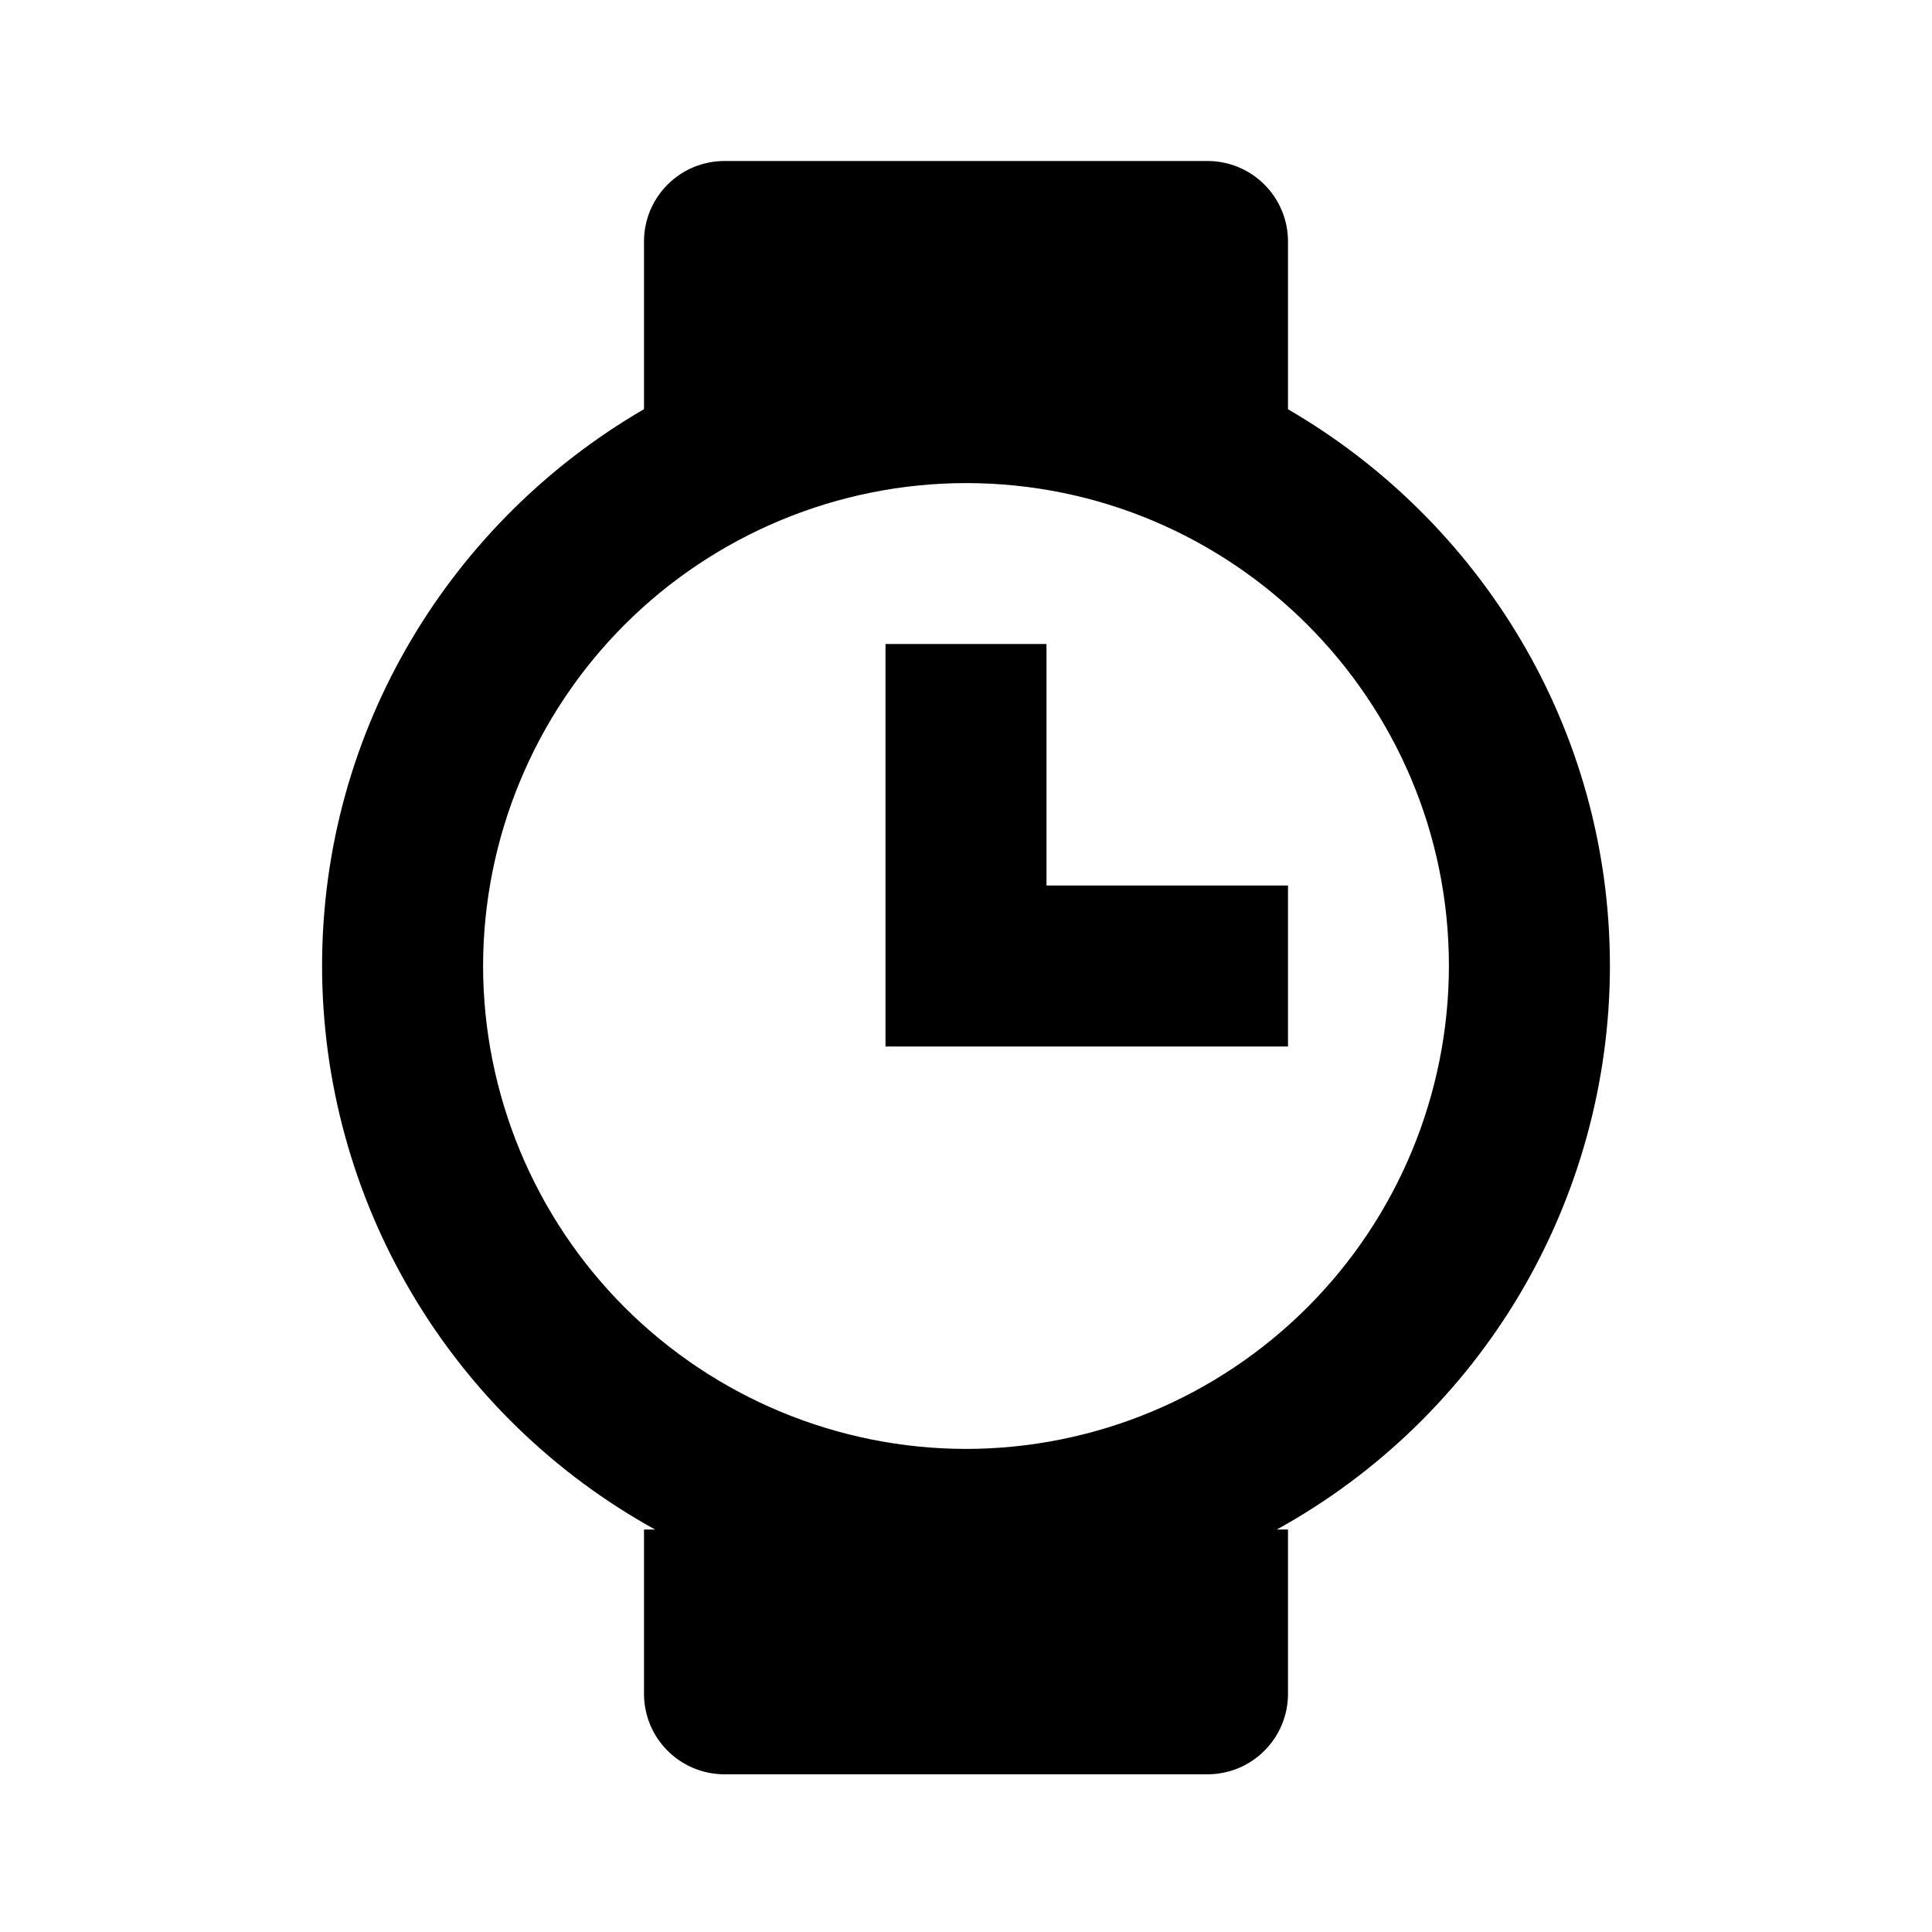 <svg width="24" height="24" viewBox="0 0 24 24" fill="none" xmlns="http://www.w3.org/2000/svg">
<path d="M13 8H11V13H16V11H13V8Z" fill="black"/>
<path d="M19.999 12C19.999 9.047 18.387 6.47 16 5.084V3C16 2.735 15.895 2.48 15.707 2.293C15.52 2.105 15.265 2 15 2H9C8.735 2 8.48 2.105 8.293 2.293C8.105 2.48 8 2.735 8 3V5.083C5.613 6.469 4.001 9.047 4.001 12C4.002 13.43 4.386 14.833 5.114 16.064C5.841 17.295 6.885 18.309 8.137 19H8V21.041C8 21.306 8.105 21.561 8.293 21.748C8.48 21.936 8.735 22.041 9 22.041H15C15.265 22.041 15.52 21.936 15.707 21.748C15.895 21.561 16 21.306 16 21.041V19H15.861C17.113 18.31 18.158 17.296 18.886 16.065C19.613 14.834 19.998 13.43 19.999 12ZM11.999 17.999C10.409 17.997 8.884 17.364 7.759 16.24C6.635 15.115 6.003 13.59 6.001 12C6.003 10.41 6.635 8.885 7.759 7.76C8.884 6.636 10.409 6.003 11.999 6.001C15.309 6.001 17.999 8.692 17.999 12C17.997 13.591 17.365 15.116 16.24 16.241C15.115 17.365 13.59 17.998 11.999 17.999Z" fill="black"/>
</svg>
